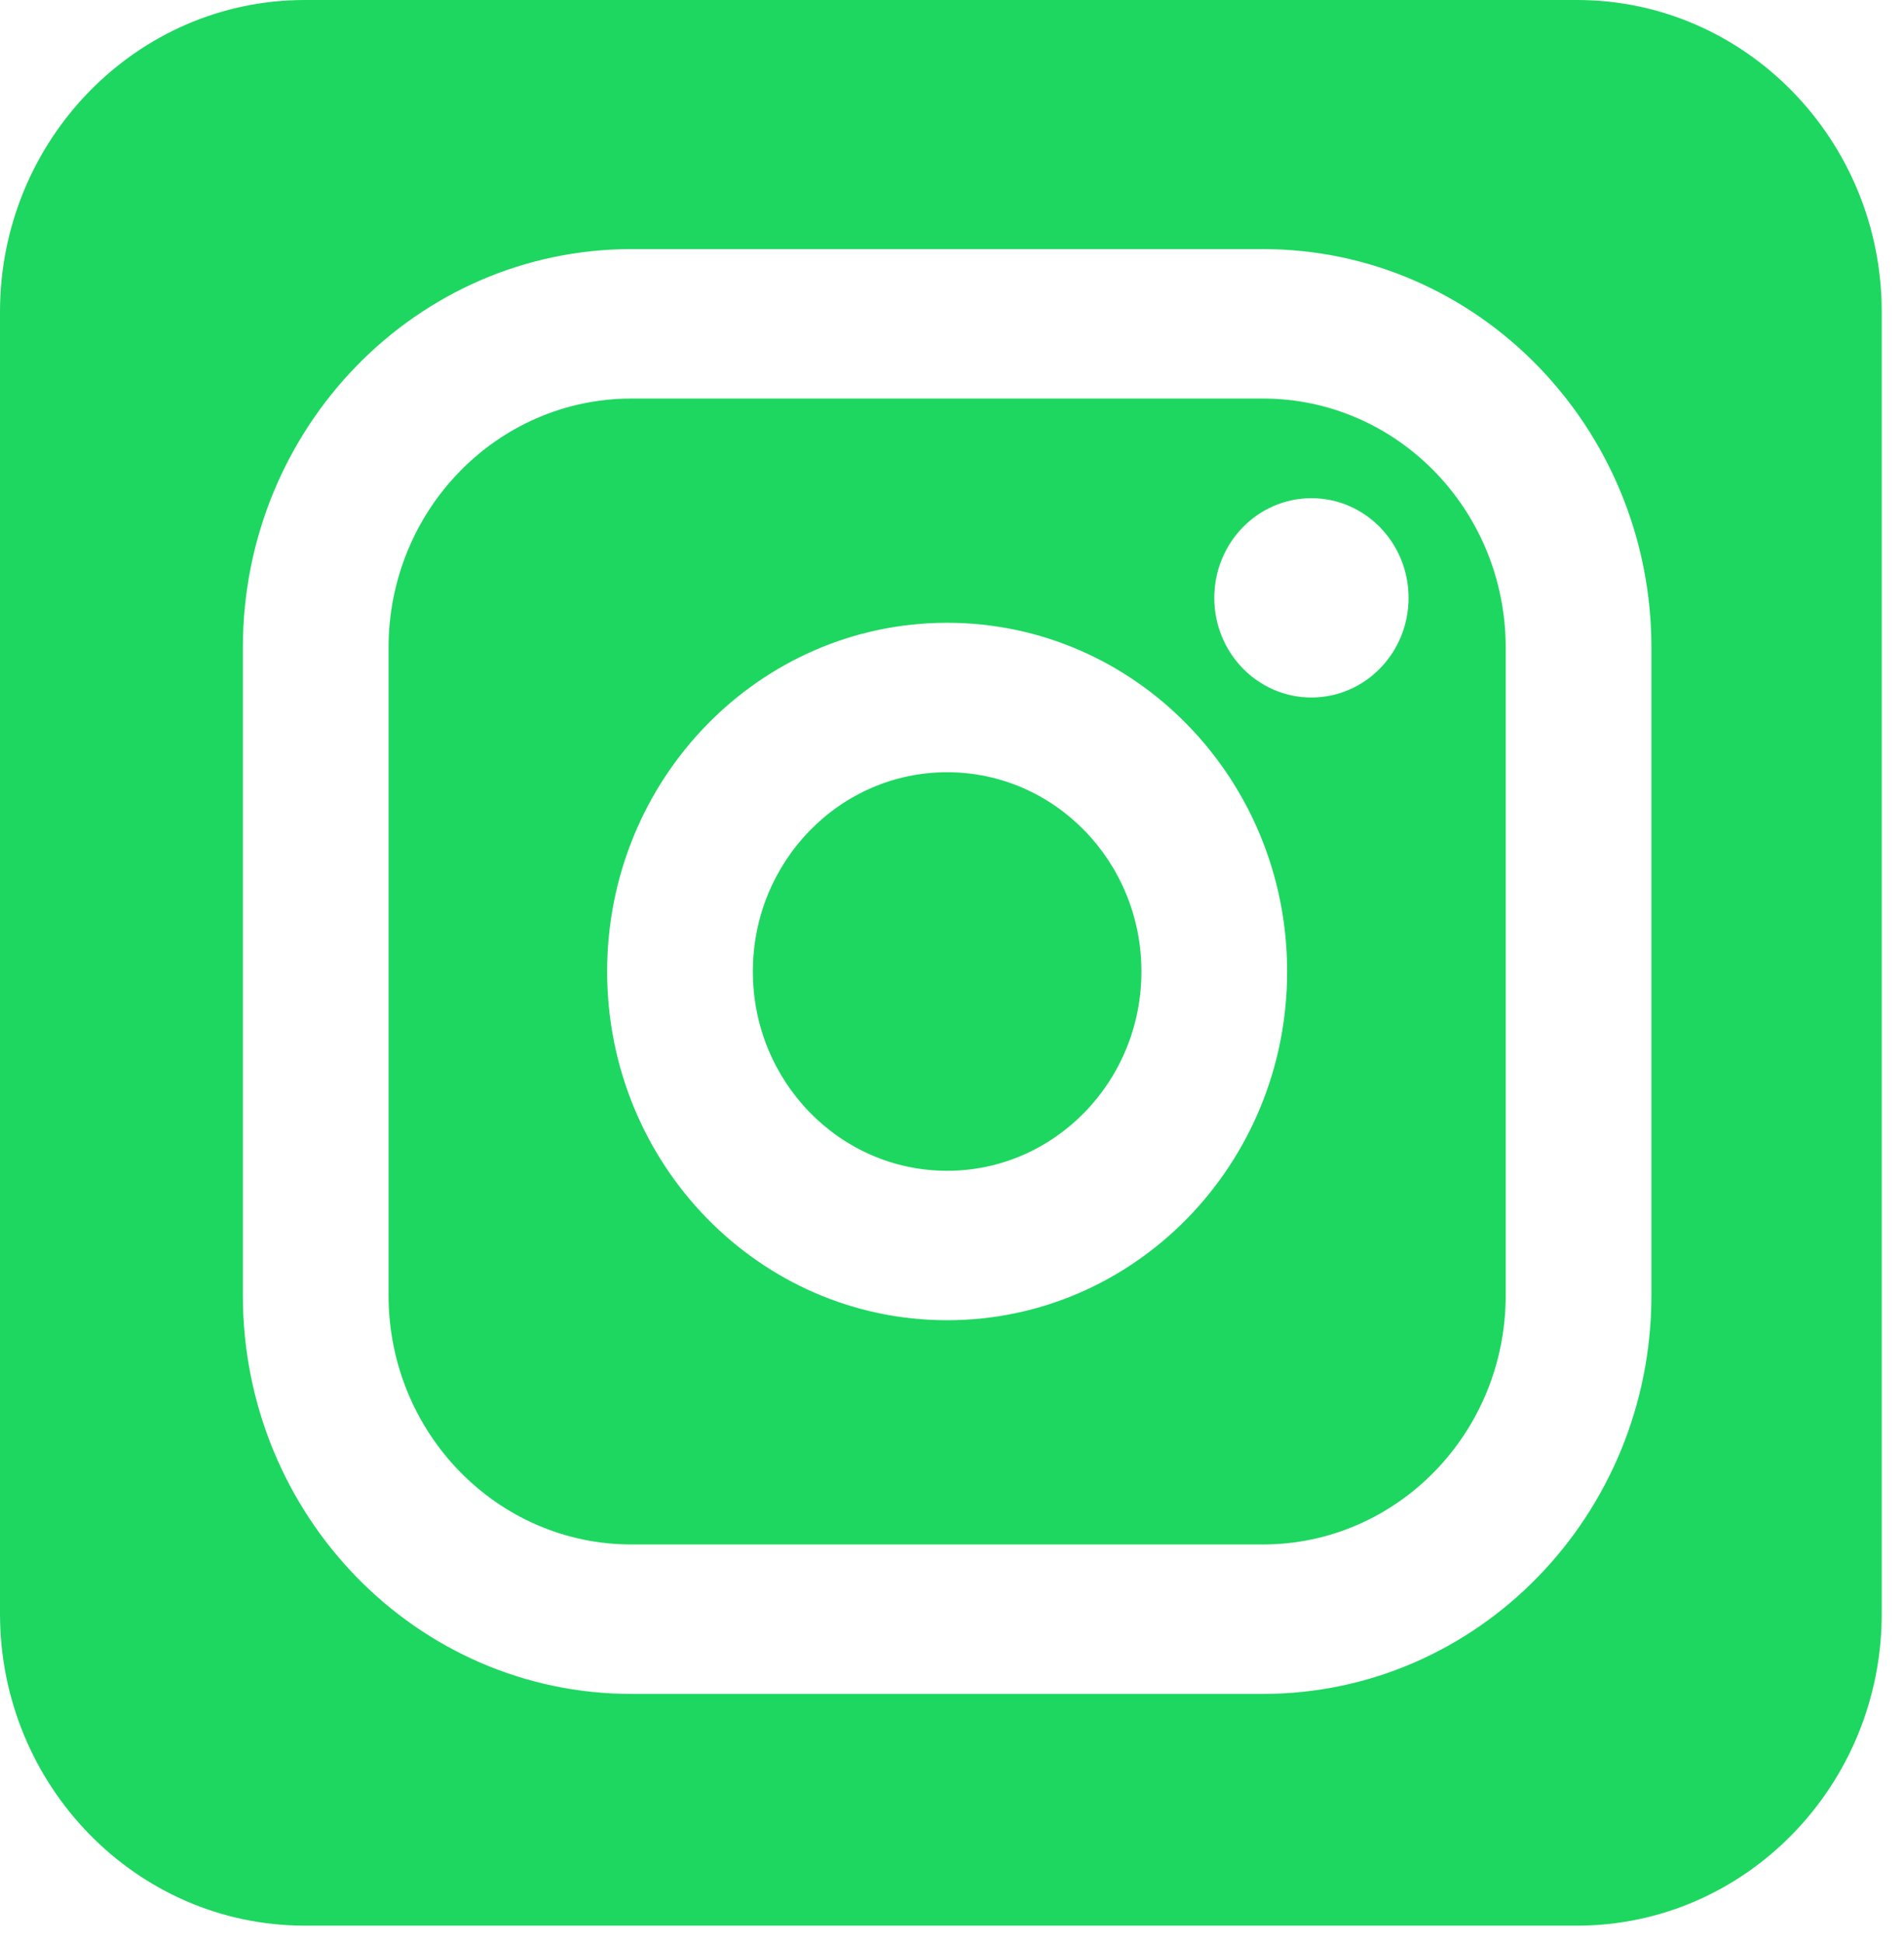 <svg width="49" height="50" viewBox="0 0 49 50" fill="none" xmlns="http://www.w3.org/2000/svg">
<path d="M40.587 49.553H7.841C3.517 49.553 0 45.953 0 41.527V8.026C0 3.6 3.517 0 7.841 0H40.587C44.91 0 48.427 3.6 48.427 8.026V41.528C48.427 45.954 44.91 49.553 40.587 49.553ZM16.25 10.256H32.5C35.952 10.256 38.75 13.126 38.75 16.667V33.333C38.75 36.874 35.952 39.744 32.5 39.744H16.25C12.798 39.744 10 36.874 10 33.333V16.667C10 13.126 12.798 10.256 16.25 10.256ZM16.25 6.41C10.727 6.41 6.25 11.002 6.25 16.667V33.333C6.25 38.998 10.727 43.59 16.25 43.59H32.5C38.023 43.59 42.5 38.998 42.5 33.333V16.667C42.5 11.002 38.023 6.41 32.5 6.41H16.25ZM24.375 33.974C29.207 33.974 33.125 29.956 33.125 25C33.125 20.044 29.207 16.026 24.375 16.026C19.543 16.026 15.625 20.044 15.625 25C15.625 29.956 19.543 33.974 24.375 33.974ZM24.375 30.128C21.614 30.128 19.375 27.832 19.375 25C19.375 22.168 21.614 19.872 24.375 19.872C27.136 19.872 29.375 22.168 29.375 25C29.375 27.832 27.136 30.128 24.375 30.128ZM33.75 17.949C35.131 17.949 36.25 16.801 36.25 15.385C36.25 13.969 35.131 12.82 33.75 12.82C32.369 12.82 31.25 13.969 31.25 15.385C31.25 16.801 32.369 17.949 33.75 17.949Z" fill="#1ED760"/>
</svg>
